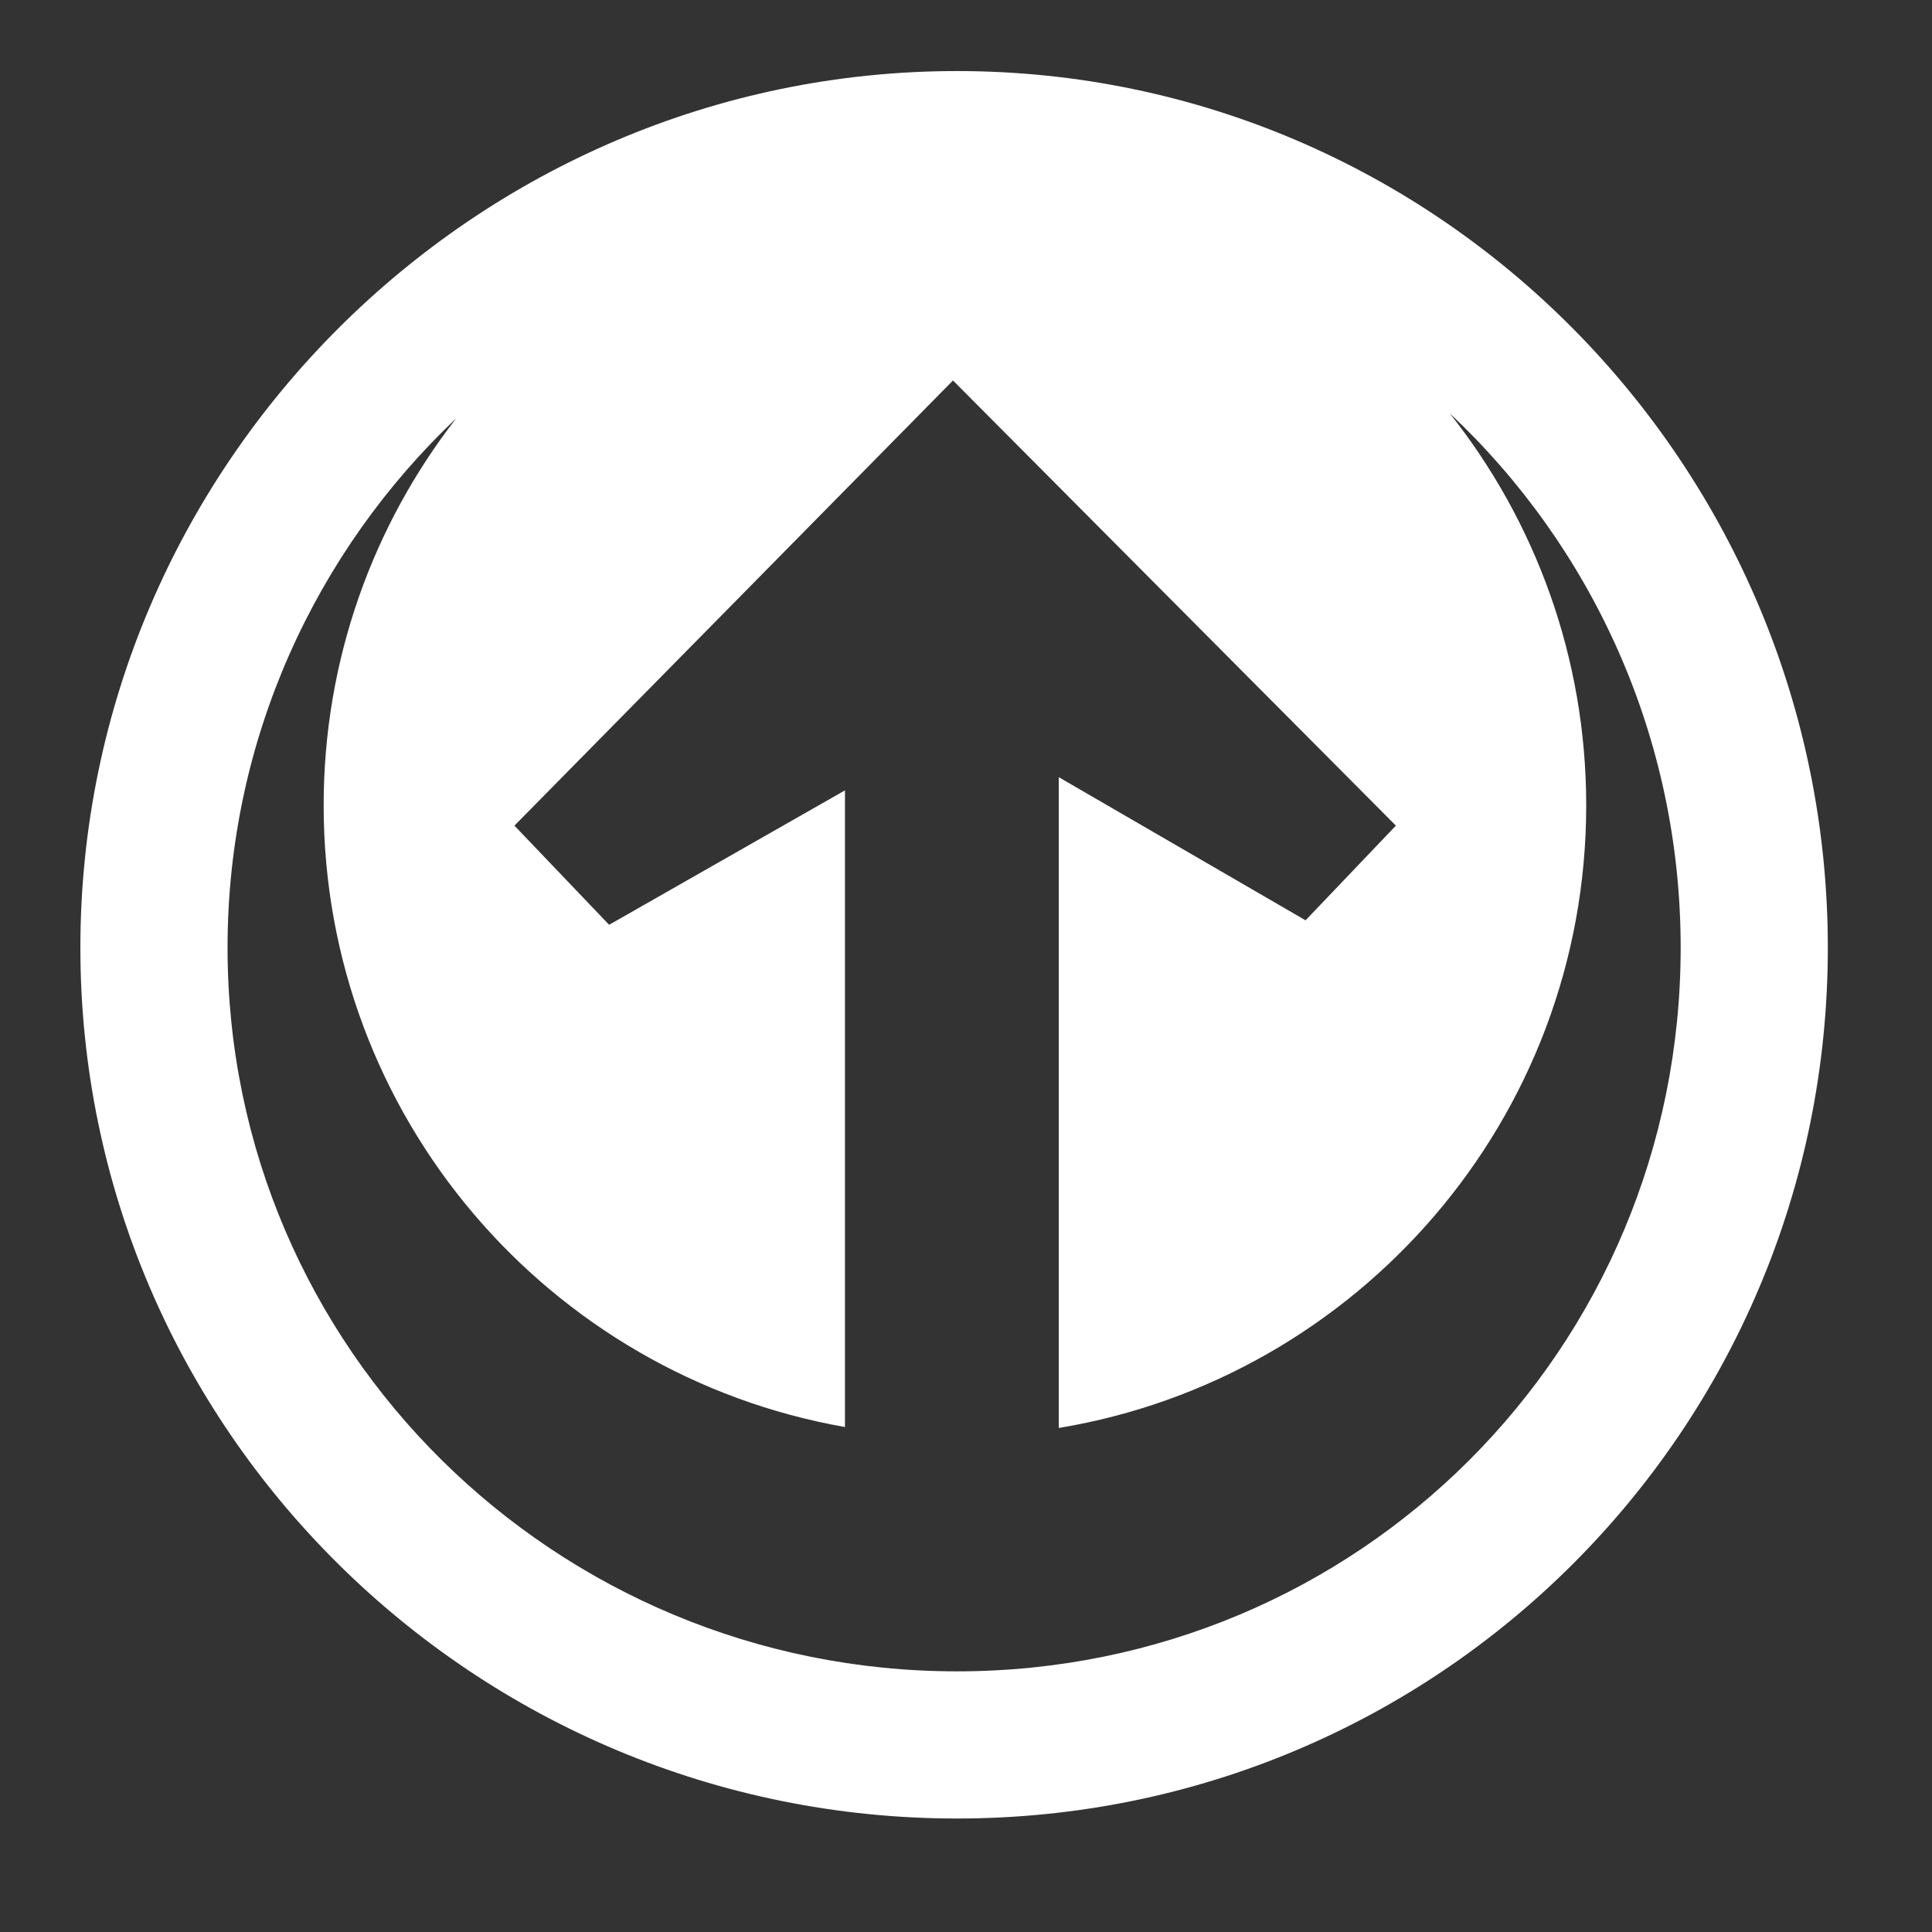 <?xml version="1.0" encoding="UTF-8" standalone="no"?>
<svg
   xmlns:dc="http://purl.org/dc/elements/1.1/"
   xmlns:cc="http://creativecommons.org/ns#"
   xmlns:rdf="http://www.w3.org/1999/02/22-rdf-syntax-ns#"
   xmlns:svg="http://www.w3.org/2000/svg"
   xmlns="http://www.w3.org/2000/svg"
   xmlns:sodipodi="http://sodipodi.sourceforge.net/DTD/sodipodi-0.dtd"
   xmlns:inkscape="http://www.inkscape.org/namespaces/inkscape"
   style="height: 512px; width: 512px;"
   viewBox="0 0 512 512"
   version="1.1"
   id="svg8"
   sodipodi:docname="orb-direction.svg"
   inkscape:version="0.92.3 (2405546, 2018-03-11)">
  <rect x="0" y="0" width="512" height="512" fill="#333333" stroke="none"/>
  <defs
     id="defs12" />
  <sodipodi:namedview
     pagecolor="#ffffff"
     bordercolor="#666666"
     borderopacity="1"
     objecttolerance="10"
     gridtolerance="10"
     guidetolerance="10"
     inkscape:pageopacity="0"
     inkscape:pageshadow="2"
     inkscape:window-width="1920"
     inkscape:window-height="1017"
     id="namedview10"
     showgrid="false"
     inkscape:zoom="0.4609375"
     inkscape:cx="-139.9322"
     inkscape:cy="429.55932"
     inkscape:window-x="-8"
     inkscape:window-y="-8"
     inkscape:window-maximized="1"
     inkscape:current-layer="svg8" />
  <g
     class=""
     style="fill:#ffffff;stroke:none"
     id="g6"
     transform="translate(-2.169,-2.169)">
    <path
       d="M 255.78,21 C 128.098,21 23.47,125.628 23.47,253.313 c 0,127.685 104.627,230.78 232.31,230.78 127.685,0 230.782,-103.095 230.782,-230.78 C 486.562,125.628 383.466,21 255.782,21 Z m -1.06,82 117.374,117.97 -23.938,25.093 -65.406,-37.938 v 172.47 c 79.295,-13.13 139.78,-81.987 139.78,-165 0,-39.265 -13.54,-75.368 -36.186,-103.907 37.702,35.365 61.22,85.81 61.22,141.625 -0.002,106.395 -85.385,191.78 -191.783,191.78 -106.398,0 -193.31,-85.385 -193.31,-191.78 0,-55.123 23.342,-105.018 60.624,-140.313 -22.028,28.33 -35.156,63.928 -35.156,102.594 0,82.46 59.645,150.973 138.156,164.75 v -168.72 l -62.5,35.626 -25.094,-26.28 z"
       id="path4"
       style="fill:#ffffff;fill-opacity:1;stroke:none"
       inkscape:connector-curvature="0" />
  </g>
</svg>
